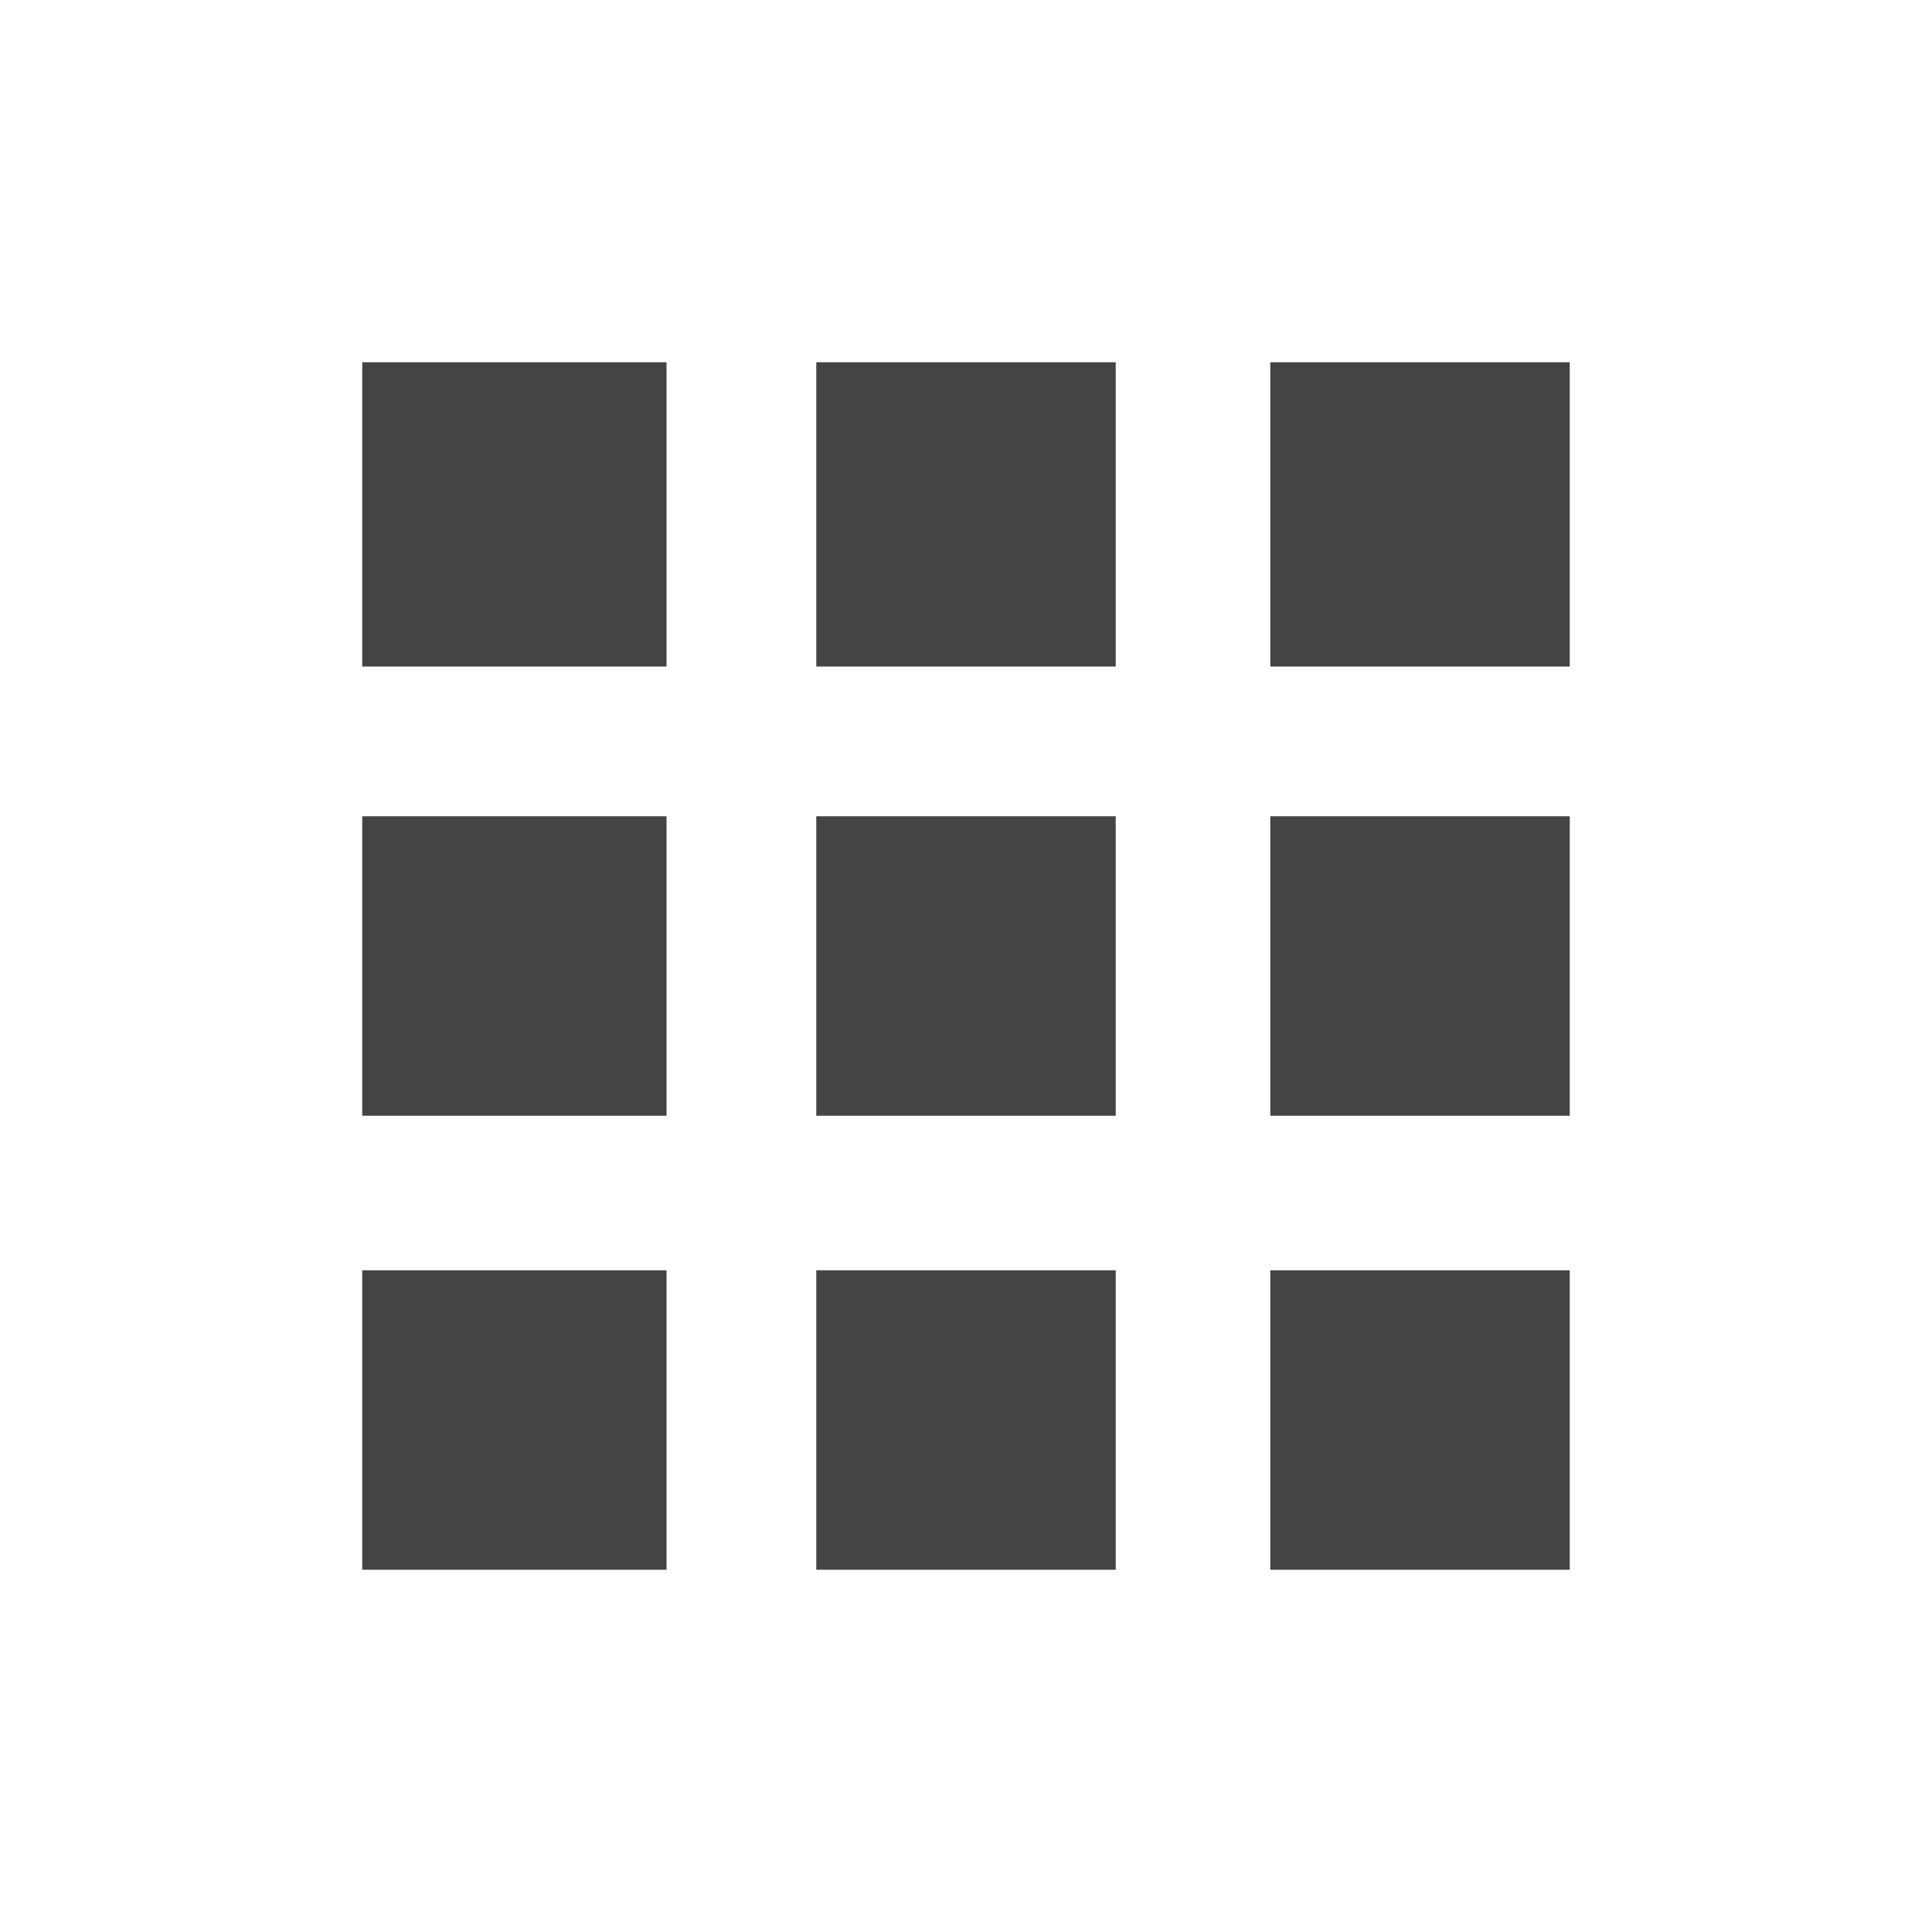 <?xml version="1.0"?><svg xmlns="http://www.w3.org/2000/svg" width="40" height="40" viewBox="0 0 40 40"><path fill="#444" d="m7.5 13.8v-6.3h6.3v6.3h-6.3z m9.4 18.7v-6.2h6.2v6.2h-6.2z m-9.4 0v-6.2h6.3v6.2h-6.3z m0-9.4v-6.2h6.3v6.2h-6.3z m9.4 0v-6.2h6.2v6.2h-6.2z m9.4-15.6h6.2v6.3h-6.2v-6.3z m-9.4 6.3v-6.3h6.2v6.3h-6.2z m9.4 9.3v-6.2h6.2v6.2h-6.2z m0 9.4v-6.2h6.2v6.2h-6.2z"></path></svg>